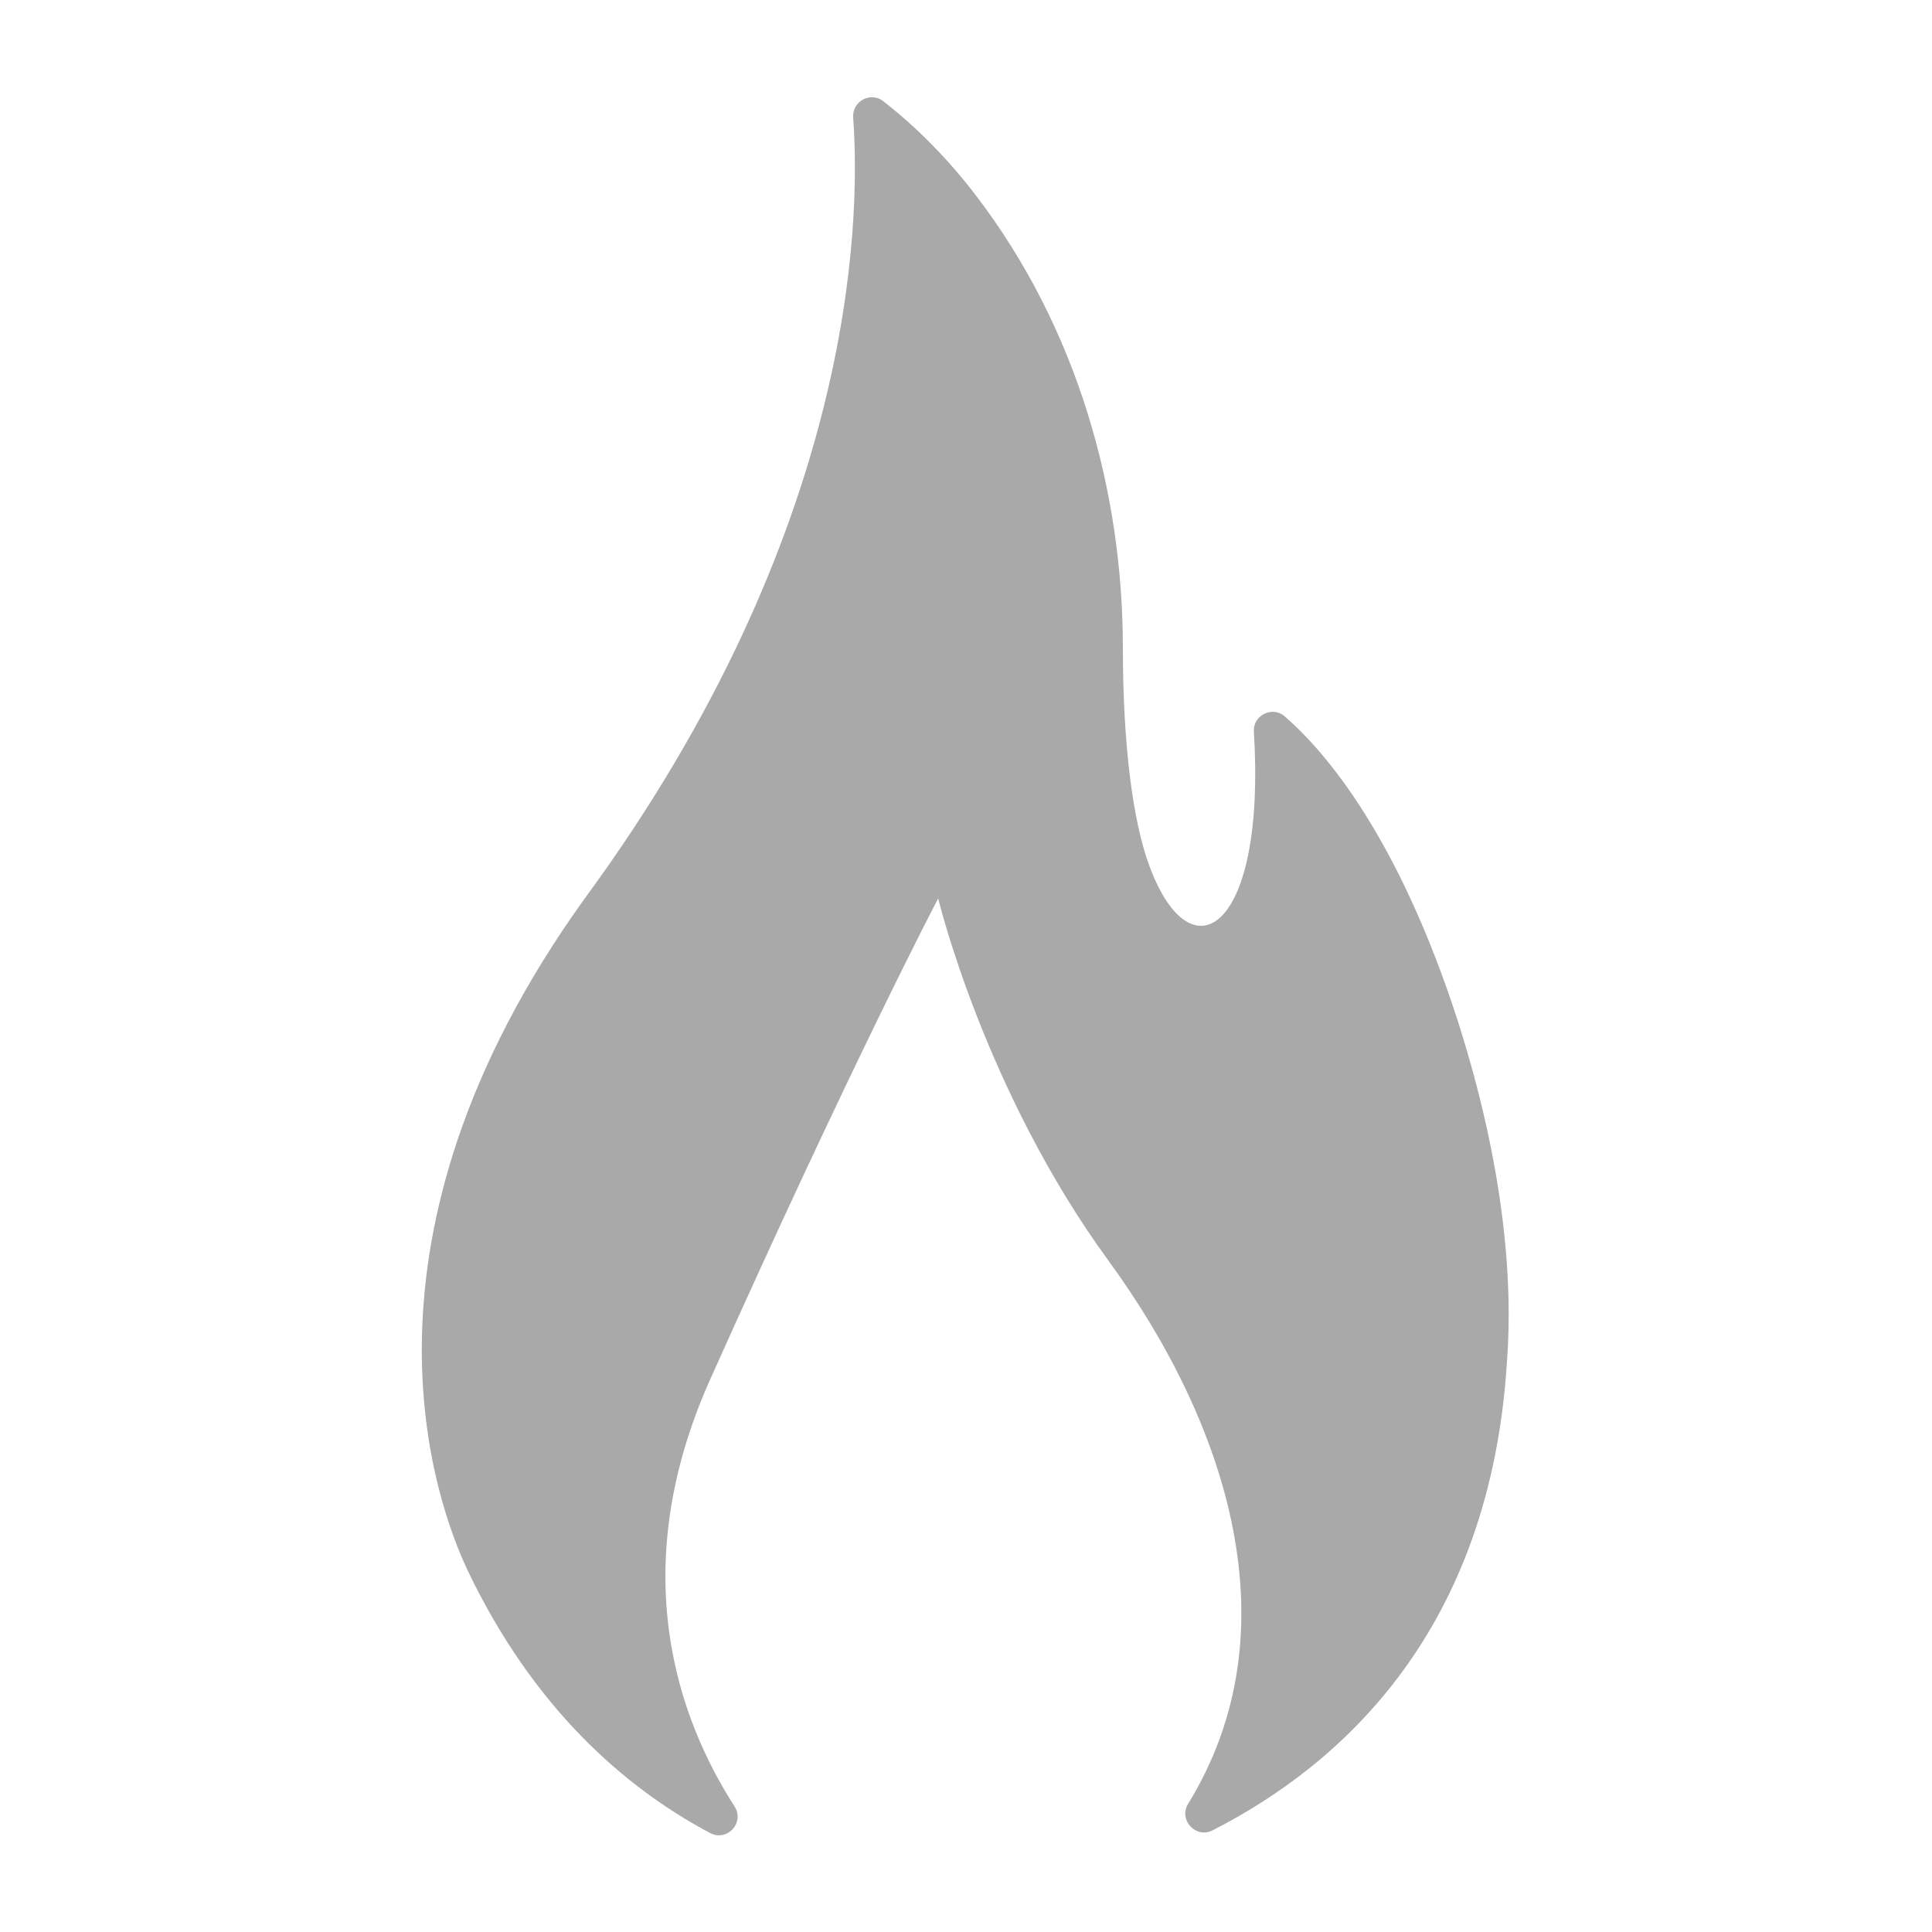 <?xml version="1.0" encoding="utf-8"?>
<!-- Generator: Adobe Illustrator 26.0.1, SVG Export Plug-In . SVG Version: 6.00 Build 0)  -->
<svg version="1.1" id="Capa_1" xmlns="http://www.w3.org/2000/svg" xmlns:xlink="http://www.w3.org/1999/xlink" x="0px" y="0px"
	 viewBox="0 0 500 500" style="enable-background:new 0 0 500 500;" xml:space="preserve">
<style type="text/css">
	.st0{fill:#AAA9A9;}
</style>
<g>
	<path class="st0" d="M183.8,474.4c4.4,2.3,9-2.7,6.3-6.9c-14.6-22.7-28.4-61-6.4-110.3c36.8-82.2,59.1-124.7,59.1-124.7
		s11.9,49.7,44.1,93.8c31,42.5,48,95.9,20.6,140.5c-2.6,4.2,2,9.1,6.3,6.9c33.9-17.3,71.9-52.1,76.2-121.3
		c1.6-21.2-0.8-50.8-12.7-88.1c-15.3-47.4-34-69.5-44.8-78.9c-3.2-2.8-8.3-0.3-8,4c3.2,51.1-16.1,64.1-27,34.8
		c-4.4-11.7-6.9-31.9-6.9-56.4c0-40.9-11.9-83.1-38.1-117.3c-6.8-8.9-14.8-17.2-23.9-24.3c-3.3-2.6-8.1,0-7.8,4.2
		c2,27.7,0.2,107.3-69.6,202.3c-63.3,88.1-38.7,155.8-30,174.1C138,441.7,161.2,462.4,183.8,474.4z"/>
</g>
</svg>
